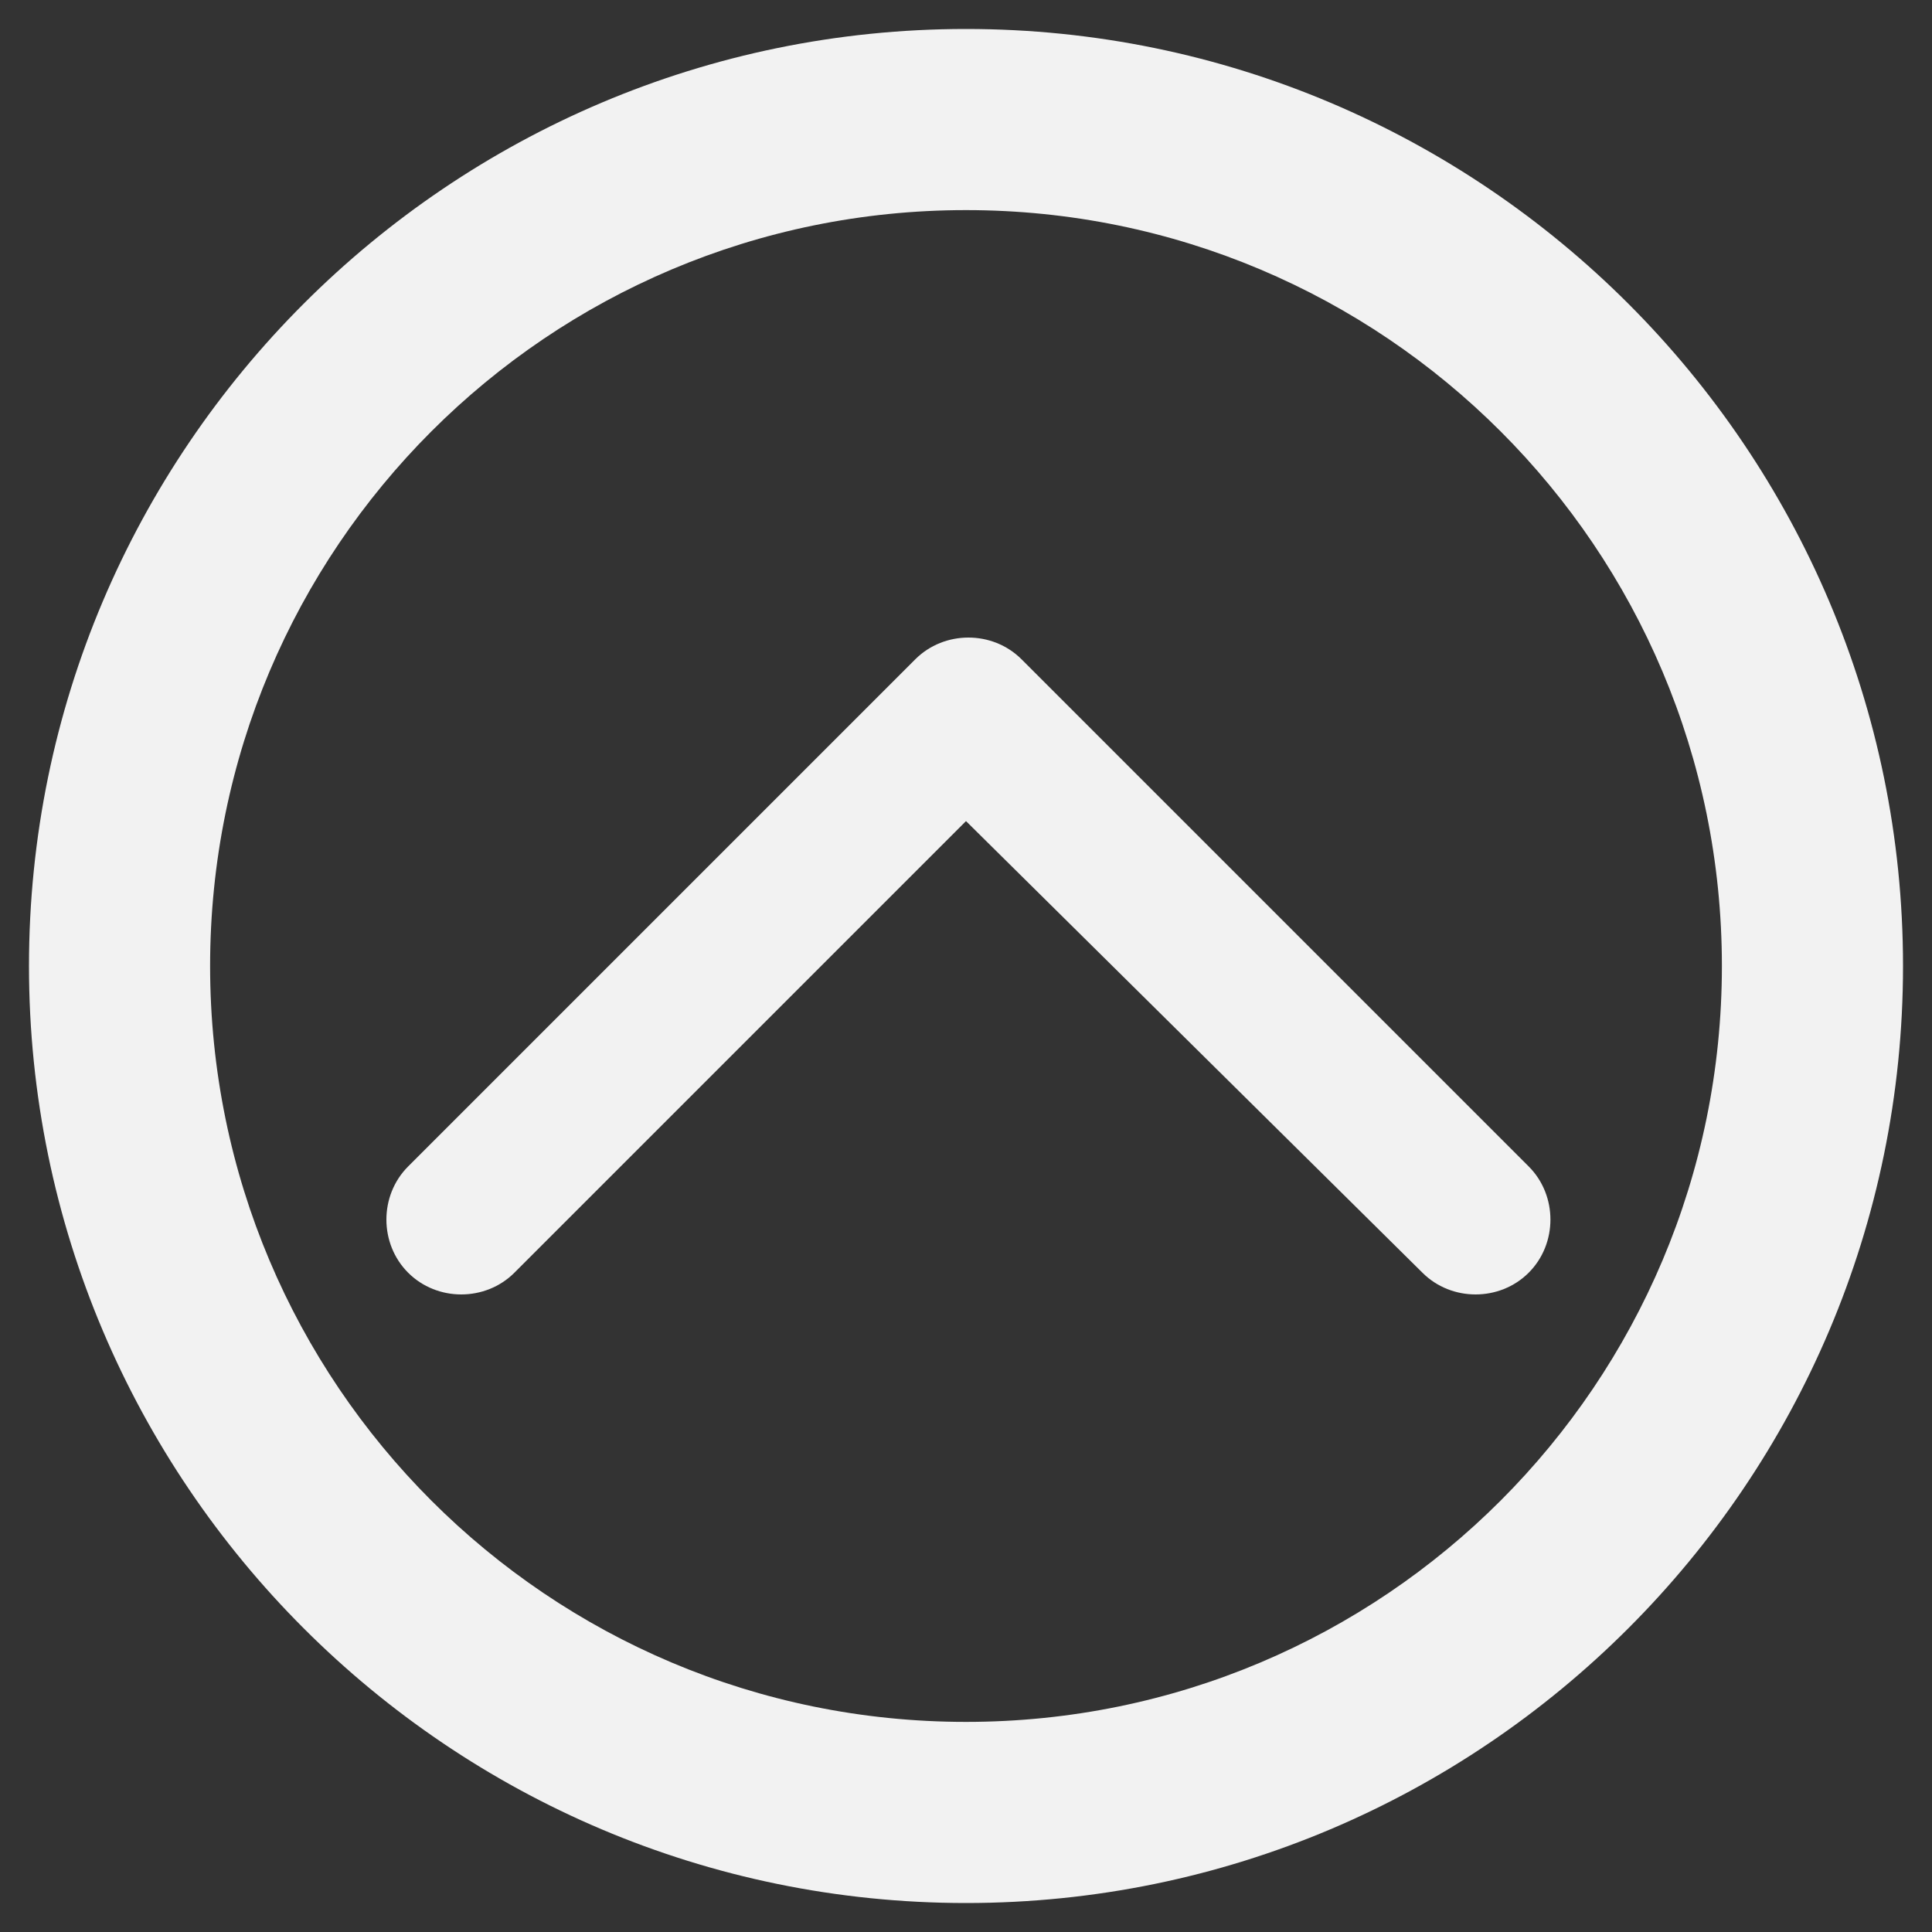 <?xml version="1.0" encoding="utf-8"?>
<!-- Generator: Adobe Illustrator 24.2.1, SVG Export Plug-In . SVG Version: 6.00 Build 0)  -->
<svg version="1.1" id="Camada_1" xmlns="http://www.w3.org/2000/svg" xmlns:xlink="http://www.w3.org/1999/xlink" x="0px" y="0px"
	 viewBox="0 0 80 80" style="enable-background:new 0 0 80 80;" xml:space="preserve">
<rect x="0" y="0" width="80" height="80" fill="#333333" stroke="none"/>
<style type="text/css">
	.st0{fill:#F2F2F2;}
</style>
<g>
	<path class="st0" d="M40,78.8C18.6,78.8,1.2,61.4,1.2,40S18.6,1.2,40,1.2S78.8,18.6,78.8,40S61.4,78.8,40,78.8z M40,71.3
		c17.3,0,31.3-14,31.3-31.3S57.3,8.7,40,8.7S8.7,22.7,8.7,40S22.7,71.3,40,71.3L40,71.3z"/>
</g>
<g>
	<path class="st0" d="M40,34L21.3,52.7c-1.2,1.2-3.2,1.2-4.4,0s-1.2-3.2,0-4.4l21-21c0.6-0.6,1.4-0.9,2.2-0.9s1.6,0.3,2.2,0.9l21,21
		c1.2,1.2,1.2,3.2,0,4.4c-1.2,1.2-3.2,1.2-4.4,0L40,34L40,34z"/>
</g>
</svg>

